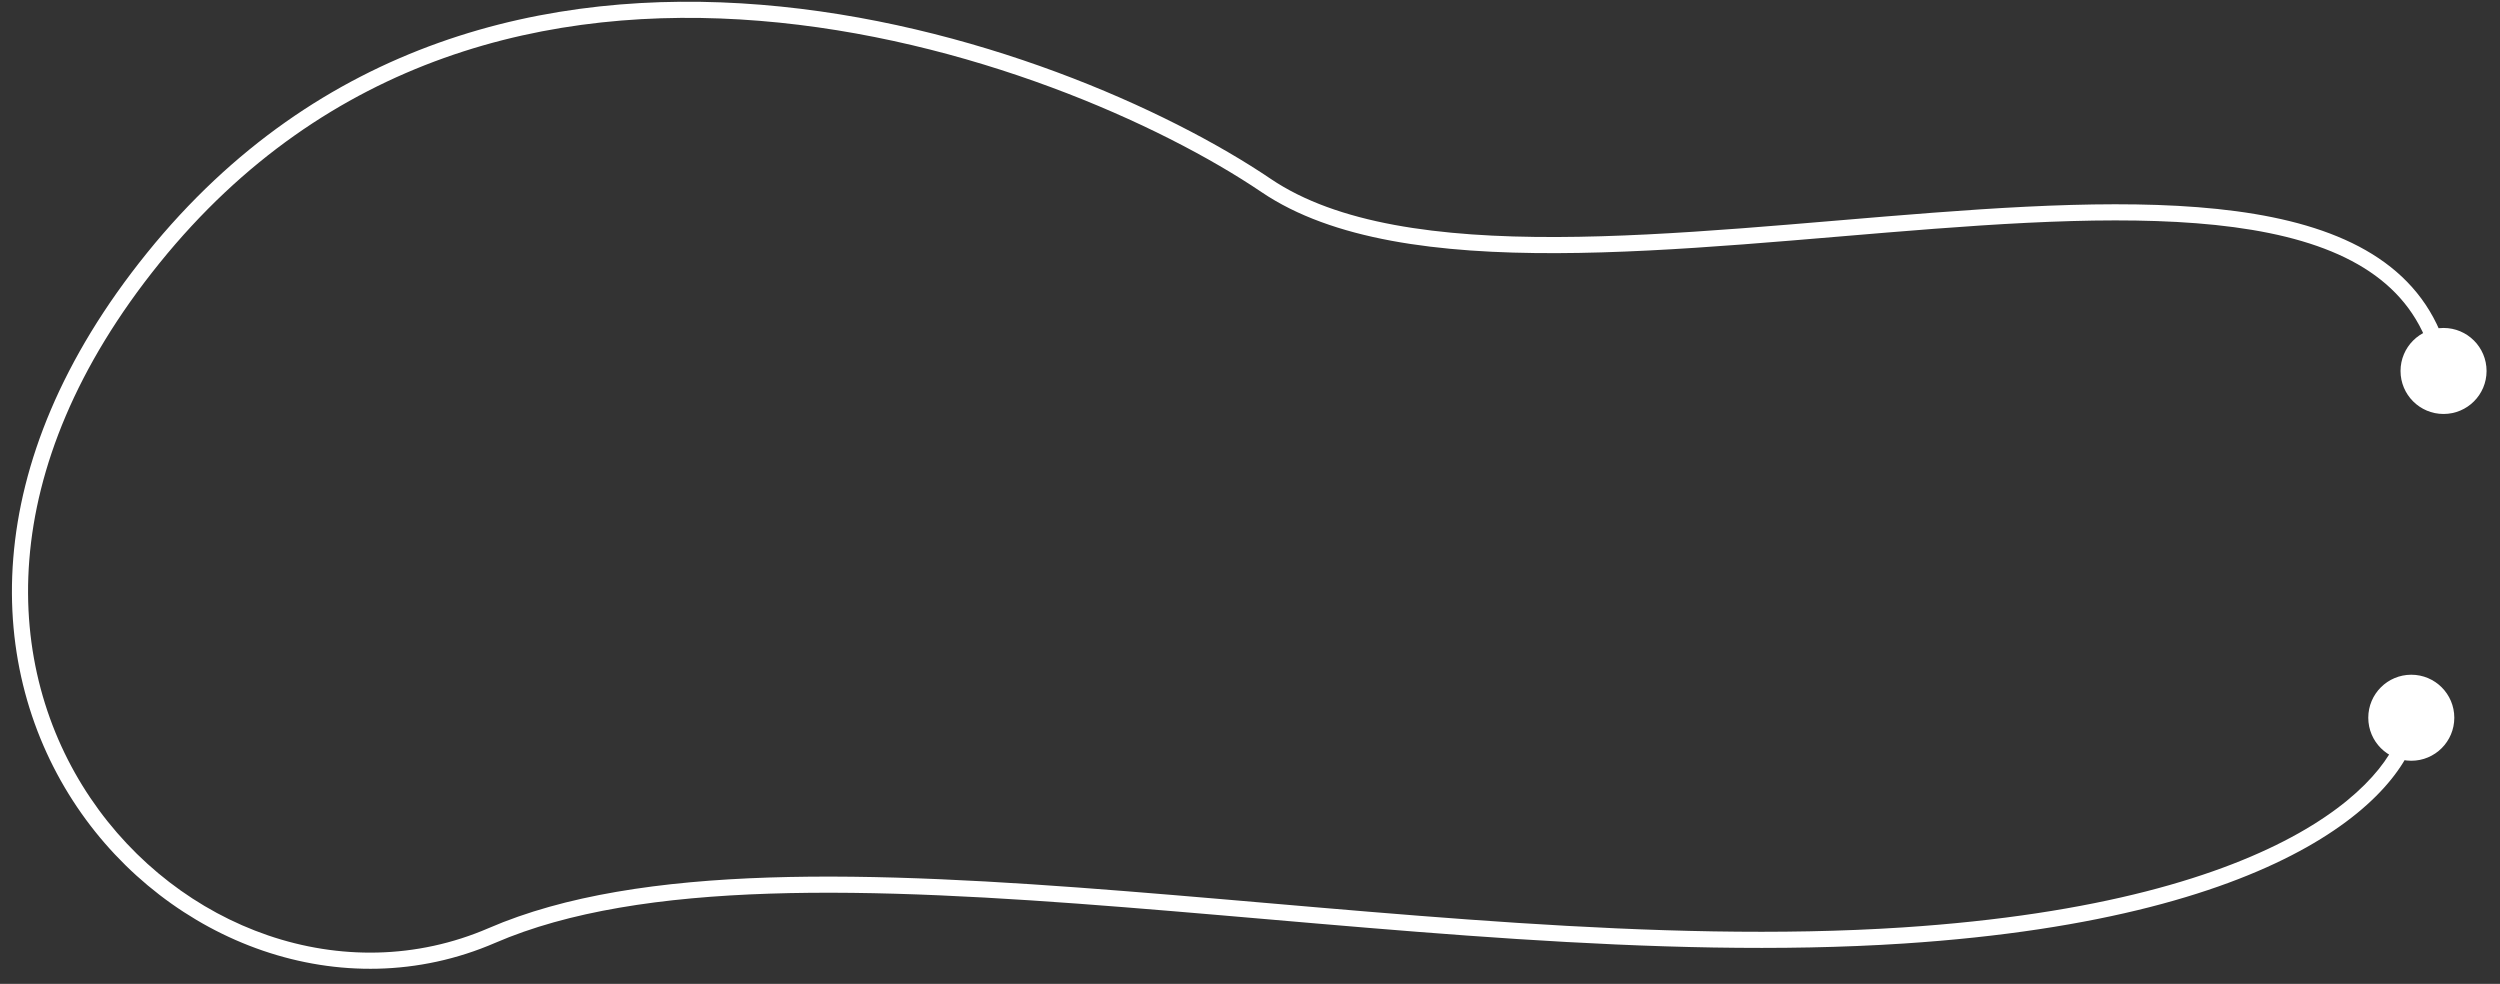<svg width="155" height="61" viewBox="0 0 155 61" fill="none" xmlns="http://www.w3.org/2000/svg">
<rect x="0" y="0" width="155" height="61" fill="#333333" stroke="none"/>
<path d="M146.833 44.5C146.833 45.973 148.027 47.167 149.5 47.167C150.973 47.167 152.167 45.973 152.167 44.5C152.167 43.027 150.973 41.833 149.5 41.833C148.027 41.833 146.833 43.027 146.833 44.5ZM118 58L118.033 58.499L118 58ZM78.5 11.5L78.22 11.914L78.22 11.914L78.5 11.5ZM148.833 23C148.833 24.473 150.027 25.666 151.5 25.666C152.973 25.666 154.167 24.473 154.167 23C154.167 21.527 152.973 20.333 151.5 20.333C150.027 20.333 148.833 21.527 148.833 23ZM149.002 44.457C148.856 46.138 147.245 48.994 142.53 51.652C137.833 54.299 130.121 56.704 117.967 57.501L118.033 58.499C130.279 57.696 138.151 55.268 143.021 52.523C147.872 49.789 149.811 46.695 149.998 44.543L149.002 44.457ZM117.967 57.501C102.765 58.498 85.57 56.504 69.79 55.252C61.912 54.626 54.388 54.187 47.671 54.406C40.959 54.626 35.011 55.504 30.302 57.541L30.698 58.459C35.239 56.495 41.041 55.624 47.704 55.406C54.362 55.188 61.838 55.623 69.71 56.248C85.43 57.496 102.735 59.502 118.033 58.499L117.967 57.501ZM30.302 57.541C21.307 61.43 11.052 57.554 5.602 49.47C0.179 41.427 -0.493 29.167 9.889 16.314L9.111 15.686C-1.507 28.832 -0.929 41.573 4.773 50.029C10.448 58.446 21.193 62.569 30.698 58.459L30.302 57.541ZM9.889 16.314C20.257 3.477 34.164 0.244 47.093 1.291C60.041 2.339 71.959 7.679 78.22 11.914L78.78 11.086C72.397 6.768 60.316 1.358 47.174 0.294C34.014 -0.771 19.743 2.523 9.111 15.686L9.889 16.314ZM78.22 11.914C82.606 14.881 89.181 15.719 96.517 15.695C103.87 15.672 112.124 14.778 119.913 14.186C127.732 13.592 135.071 13.303 140.697 14.451C143.504 15.024 145.847 15.948 147.601 17.34C149.345 18.723 150.531 20.585 151.009 23.093L151.991 22.906C151.469 20.165 150.155 18.09 148.223 16.556C146.302 15.032 143.792 14.062 140.897 13.471C135.116 12.291 127.643 12.596 119.837 13.189C112.001 13.784 103.818 14.672 96.514 14.695C89.194 14.719 82.894 13.869 78.78 11.086L78.22 11.914Z" fill="white"/>
</svg>
